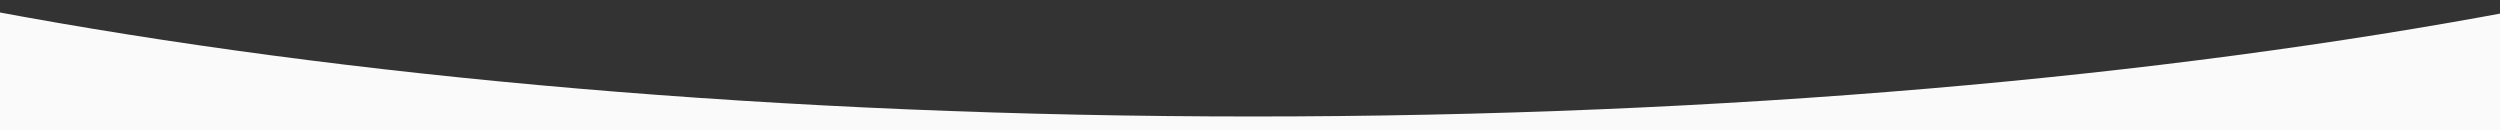 <?xml version="1.0" encoding="utf-8"?>
<!-- Generator: Adobe Illustrator 16.0.0, SVG Export Plug-In . SVG Version: 6.00 Build 0)  -->
<!DOCTYPE svg PUBLIC "-//W3C//DTD SVG 1.1//EN" "http://www.w3.org/Graphics/SVG/1.1/DTD/svg11.dtd">
<svg version="1.1" id="Layer_1" xmlns="http://www.w3.org/2000/svg" xmlns:xlink="http://www.w3.org/1999/xlink" x="0px" y="0px"
	 width="1920px" height="100px" viewBox="0 0 1920 100" enable-background="new 0 0 1920 100" xml:space="preserve">
<rect x="0" y="0" width="1920" height="100" fill="#333333" stroke="none"/>
<path fill="#FAFAFA" d="M962.311,89.459C599.822,89.459,265.467,59.328-7,8.304V93v1v6h1938v-6v-1V8.421
	C1660,59.374,1324.521,89.459,962.311,89.459z"/>
</svg>

